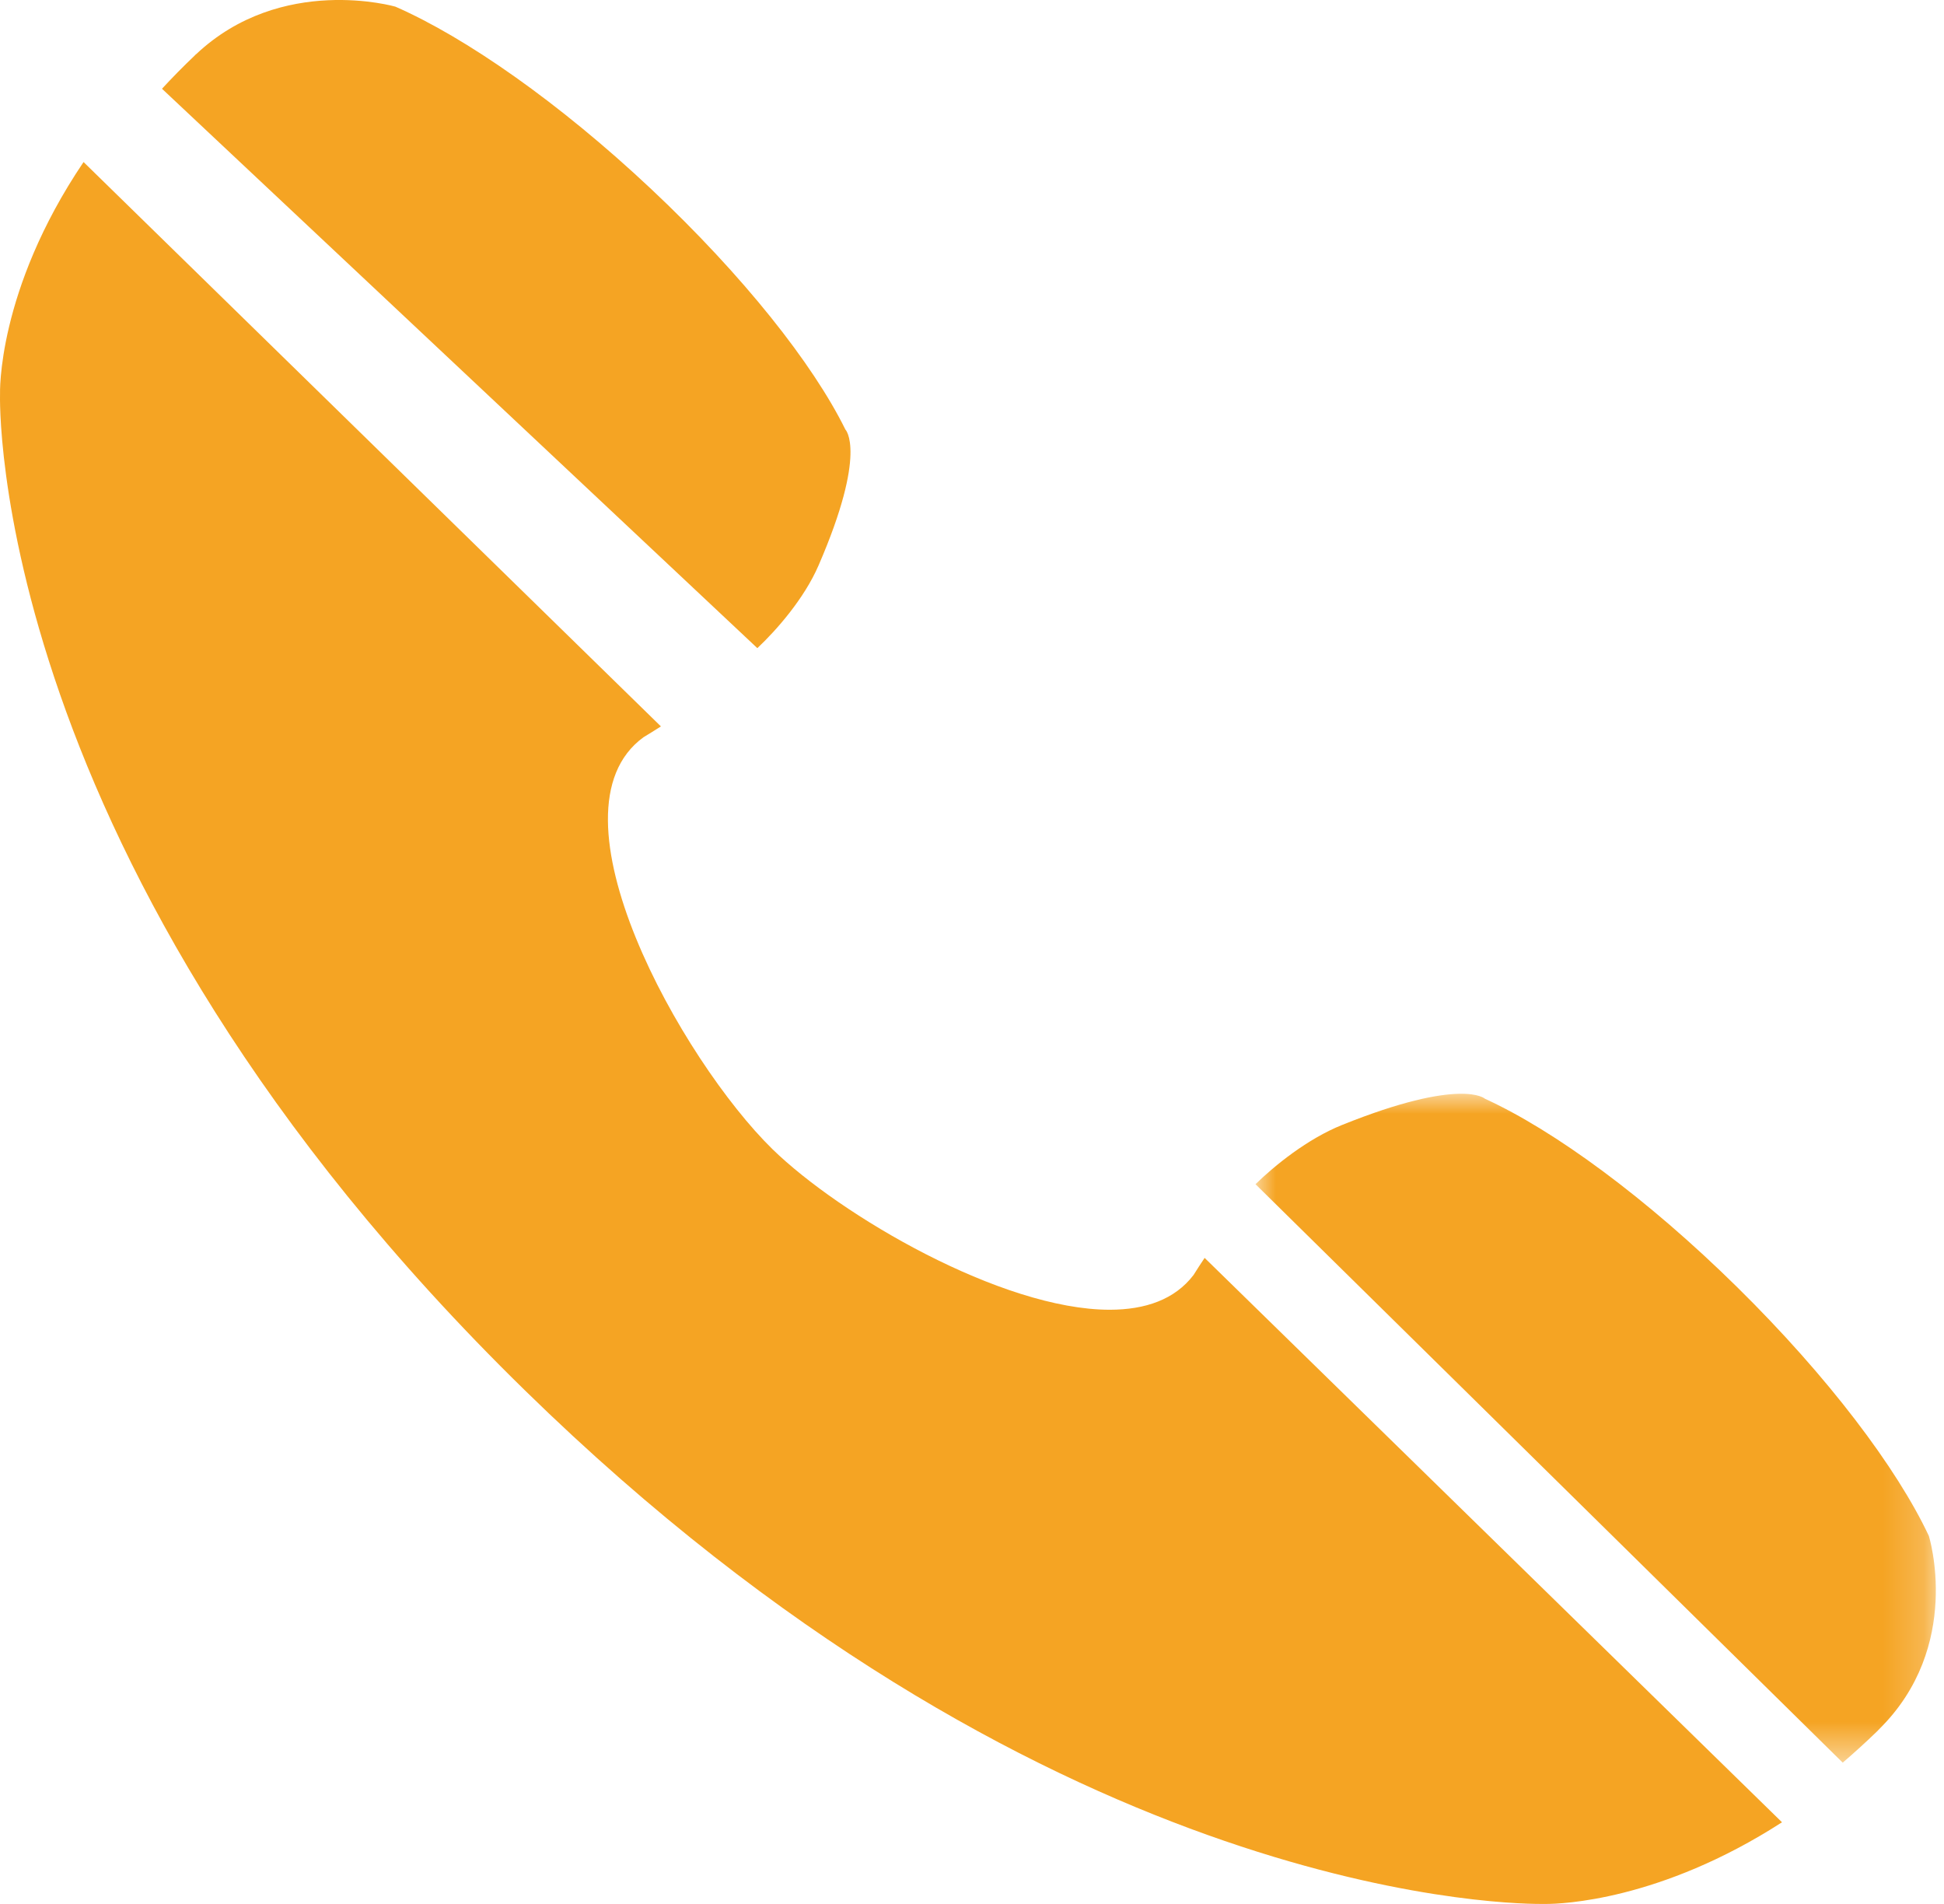 
<svg width="48px" height="47px" viewBox="0 0 48 47" version="1.1" xmlns="http://www.w3.org/2000/svg" xmlns:xlink="http://www.w3.org/1999/xlink">
    <!-- Generator: Sketch 46.2 (44496) - http://www.bohemiancoding.com/sketch -->
    <desc>Created with Sketch.</desc>
    <defs>
        <polygon id="path-1" points="16.798 0 16.798 16.512 0 16.512 0 6.04565891e-15 16.798 6.04565891e-15"></polygon>
    </defs>
    <g id="Symbols" stroke="none" stroke-width="1" fill="none" fill-rule="evenodd">
        <g id="contactano-mobil" transform="translate(-11, -11)">
            <g id="Page-1" transform="translate(11, 11)">
                <path d="M18.7,16 C19.176,15.552 19.855,14.778 20.209,13.963 C21.43,11.147 20.873,10.602 20.873,10.602 C20.071,8.976 18.35,6.802 16.08,4.668 C13.807,2.531 11.492,0.921 9.762,0.164 C9.762,0.164 6.949,-0.649 4.84,1.341 C4.827,1.336 4.84,1.341 4.819,1.362 C4.815,1.365 4.811,1.365 4.808,1.366 L4.811,1.368 C4.521,1.643 4.252,1.918 4,2.191 L18.7,16 Z" id="Fill-1" fill="#f5a423"></path>
                <g id="Group-5" transform="translate(31, 27)">
                    <mask id="mask-2" fill="white">
                        <use xlink:href="#path-1"></use>
                    </mask>
                    <g id="Clip-4"></g>
                    <path d="M16.626,10.915 C15.835,9.235 14.14,6.988 11.898,4.779 C9.658,2.572 7.372,0.903 5.667,0.124 C5.667,0.124 5.095,-0.419 2.139,0.77 C1.283,1.113 0.47,1.774 0,2.233 L14.499,16.512 C14.785,16.268 15.072,16.006 15.363,15.725 L15.364,15.725 C15.364,15.725 15.364,15.721 15.368,15.716 C15.39,15.695 15.395,15.705 15.39,15.695 C17.479,13.644 16.626,10.915 16.626,10.915" id="Fill-3" fill="#f5a423" mask="url(#mask-2)"></path>
                </g>
                <path d="M27.4,32.332 C24.732,32.332 20.745,29.999 19.071,28.366 C16.846,26.19 13.37,20.033 15.889,18.199 C16.03,18.114 16.174,18.025 16.319,17.932 L2.063,4 C-0.087,7.185 0.001,9.729 0.001,9.729 C0.001,9.729 -0.371,21.295 12.968,34.329 C25.601,46.675 36.883,47 38.041,47 L38.182,47 C38.535,47 40.987,46.927 44,44.984 L29.744,31.052 C29.649,31.194 29.557,31.334 29.471,31.473 C29.008,32.082 28.275,32.332 27.4,32.332 Z" id="Fill-6" fill="#f5a423"></path>
            </g>
        </g>
    </g>
</svg>